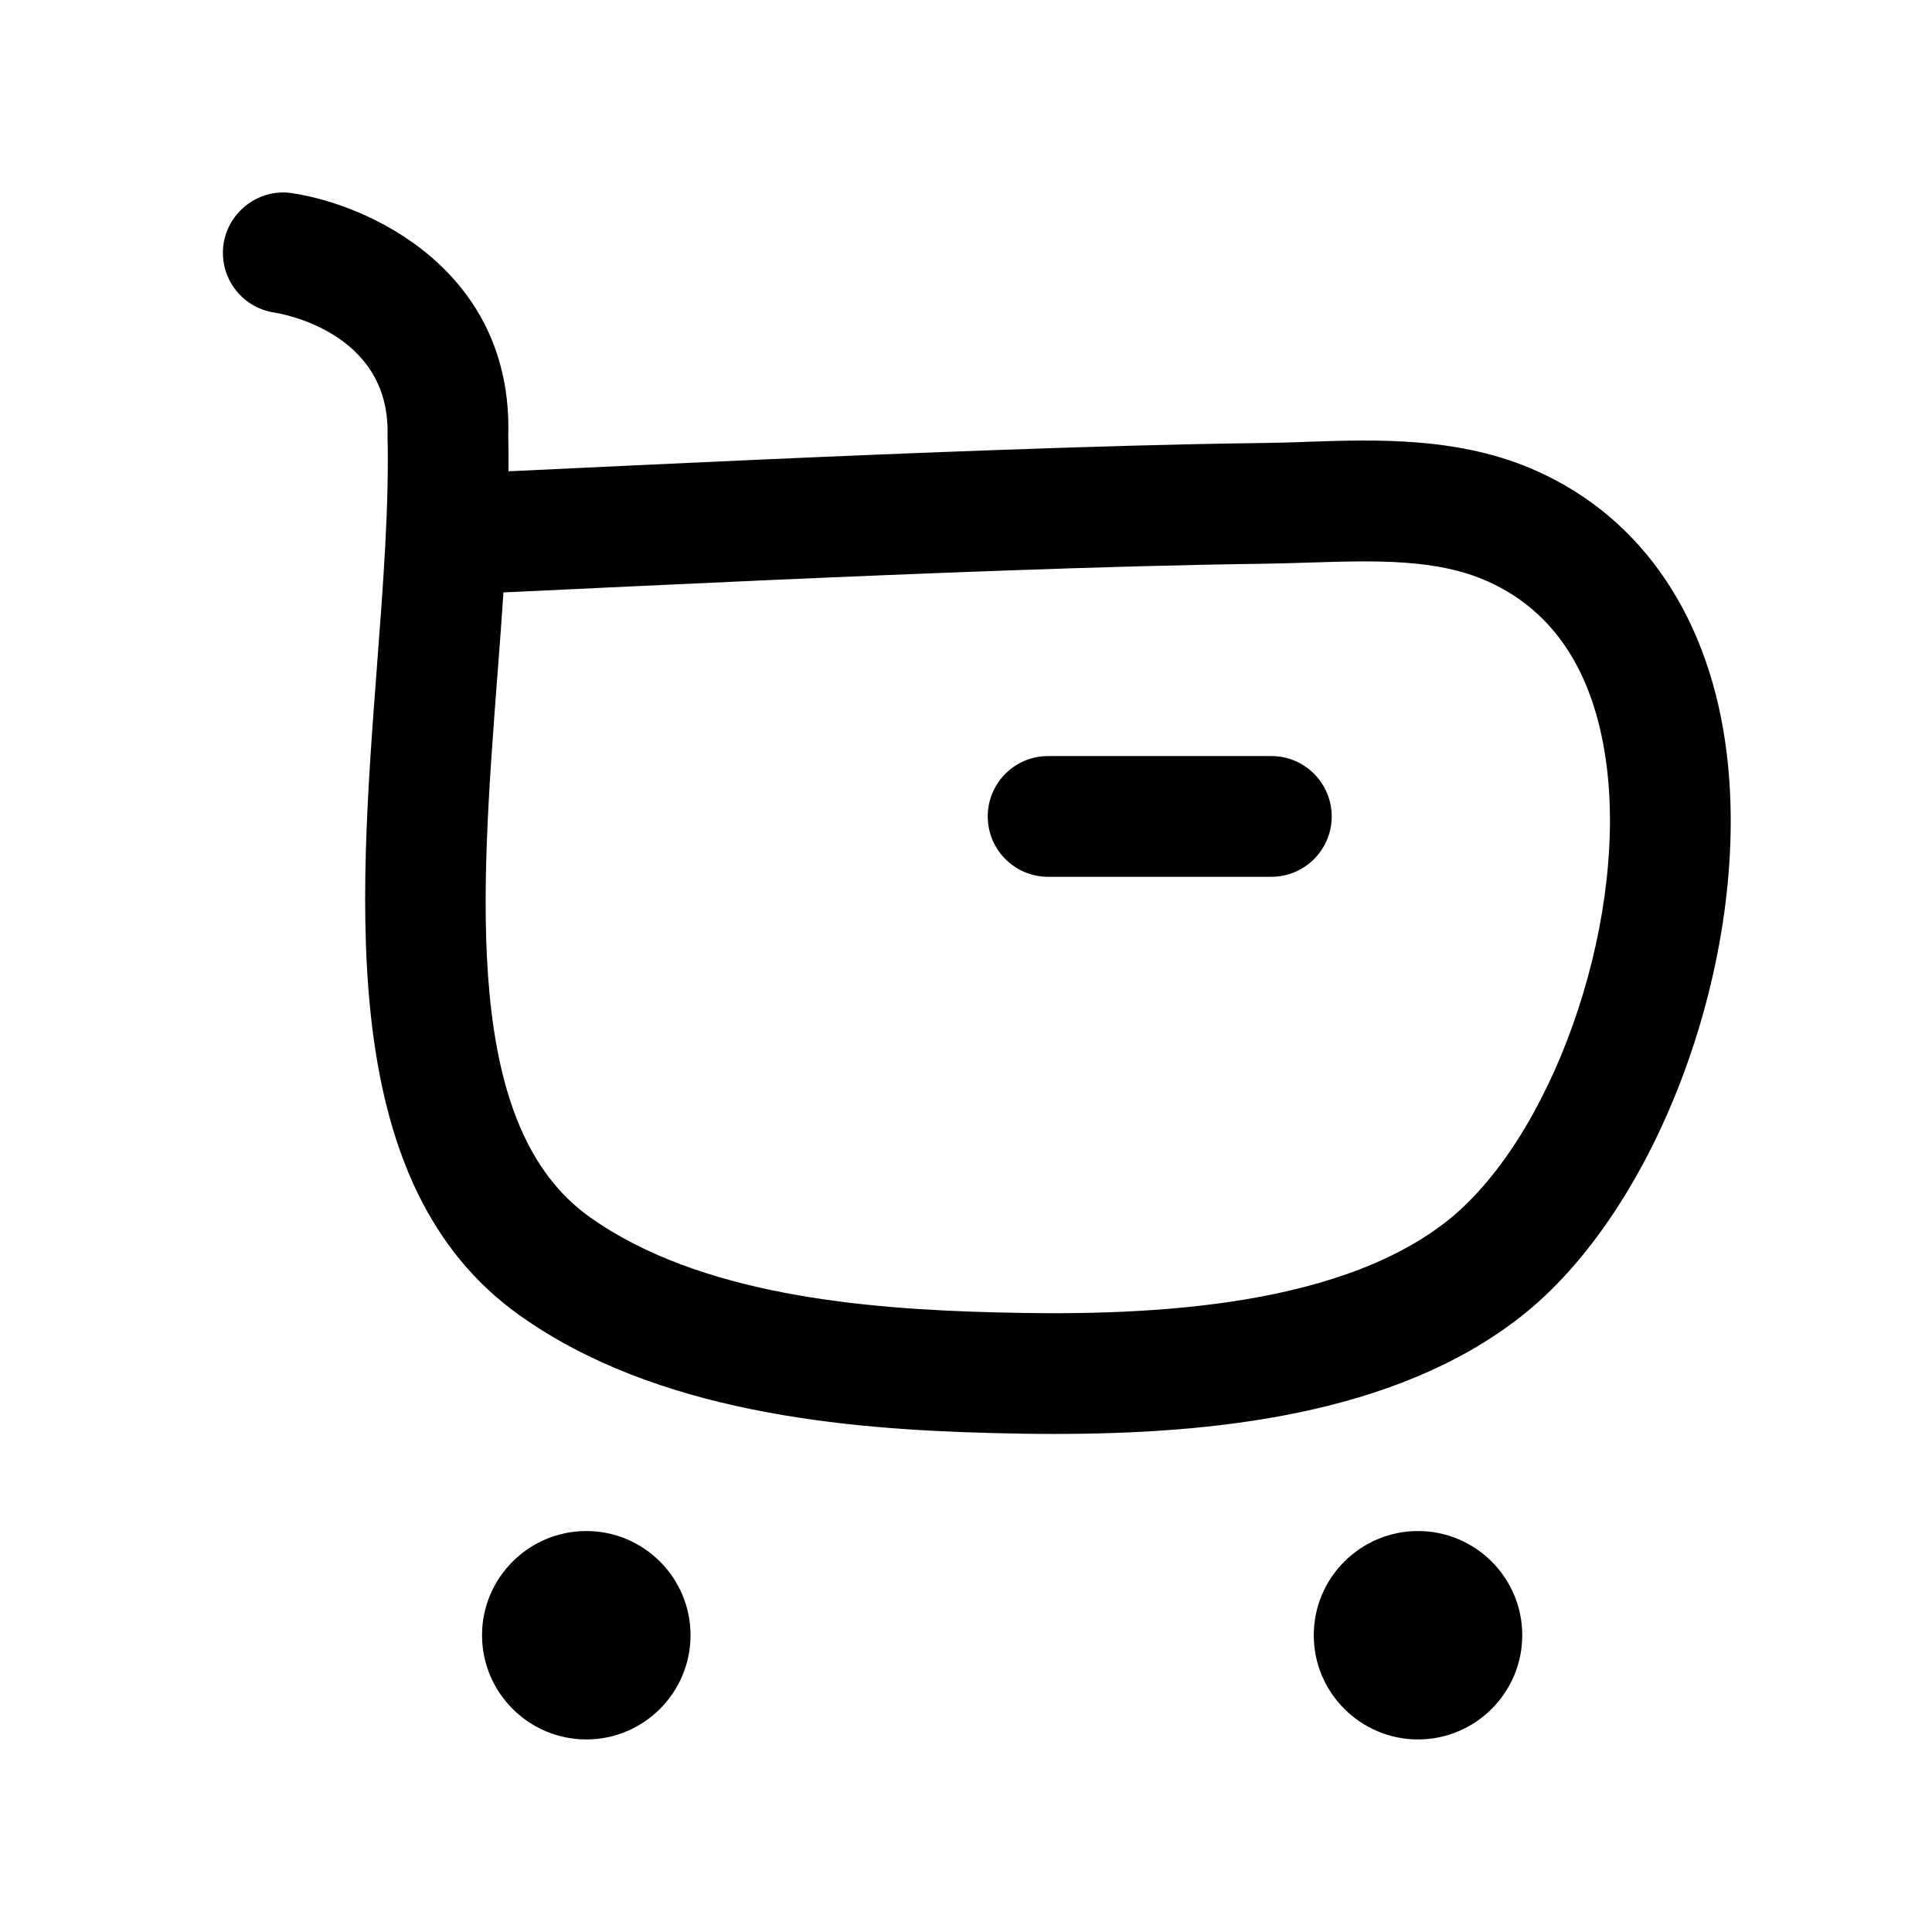 <svg width="24" height="24" viewBox="0 0 24 24" fill="none" xmlns="http://www.w3.org/2000/svg">
<path d="M13.02 10.892H15.793C16.207 10.892 16.543 10.556 16.543 10.142C16.543 9.728 16.207 9.392 15.793 9.392H13.02C12.605 9.392 12.27 9.728 12.27 10.142C12.27 10.556 12.605 10.892 13.02 10.892Z" fill="currentColor"/>
<path fill-rule="evenodd" clip-rule="evenodd" d="M12.332 17.802C12.581 17.809 12.836 17.813 13.098 17.813C15.061 17.813 17.315 17.582 18.878 16.367C20.598 15.03 21.753 11.894 21.452 9.375C21.252 7.698 20.416 6.448 19.099 5.855C18.146 5.425 17.117 5.458 16.211 5.489L16.202 5.49C16.027 5.496 15.854 5.501 15.683 5.503C14.605 5.517 13.526 5.55 12.447 5.588C10.422 5.66 8.398 5.756 6.373 5.852L6.361 5.852L6.317 5.854C6.318 5.702 6.317 5.552 6.314 5.405C6.368 3.353 4.582 2.542 3.63 2.4C3.226 2.336 2.839 2.621 2.777 3.031C2.717 3.441 2.999 3.822 3.409 3.883C3.468 3.892 4.848 4.113 4.814 5.403C4.835 6.271 4.761 7.25 4.682 8.286L4.682 8.288C4.453 11.308 4.193 14.73 6.454 16.339C8.151 17.548 10.487 17.756 12.332 17.802ZM6.186 8.298C6.21 7.98 6.234 7.666 6.254 7.359L6.433 7.351C8.455 7.255 10.478 7.159 12.5 7.087C13.567 7.049 14.636 7.017 15.702 7.003C15.882 7 16.064 6.995 16.248 6.989L16.26 6.988L16.278 6.988C17.086 6.963 17.852 6.939 18.483 7.223C19.326 7.602 19.823 8.386 19.963 9.552C20.199 11.538 19.263 14.169 17.958 15.182C16.546 16.28 14.095 16.349 12.37 16.303C10.738 16.262 8.691 16.09 7.325 15.118C5.753 13.998 5.969 11.152 6.178 8.4L6.186 8.298Z" fill="currentColor"/>
<path d="M5.988 20.313C5.988 21.027 6.569 21.608 7.284 21.608C7.998 21.608 8.578 21.027 8.578 20.313C8.578 19.6 7.998 19.019 7.284 19.019C6.569 19.019 5.988 19.6 5.988 20.313Z" fill="currentColor"/>
<path d="M16.32 20.313C16.32 21.027 16.901 21.608 17.615 21.608C18.329 21.608 18.91 21.027 18.91 20.313C18.91 19.6 18.329 19.019 17.615 19.019C16.901 19.019 16.32 19.6 16.32 20.313Z" fill="currentColor"/>
</svg>
